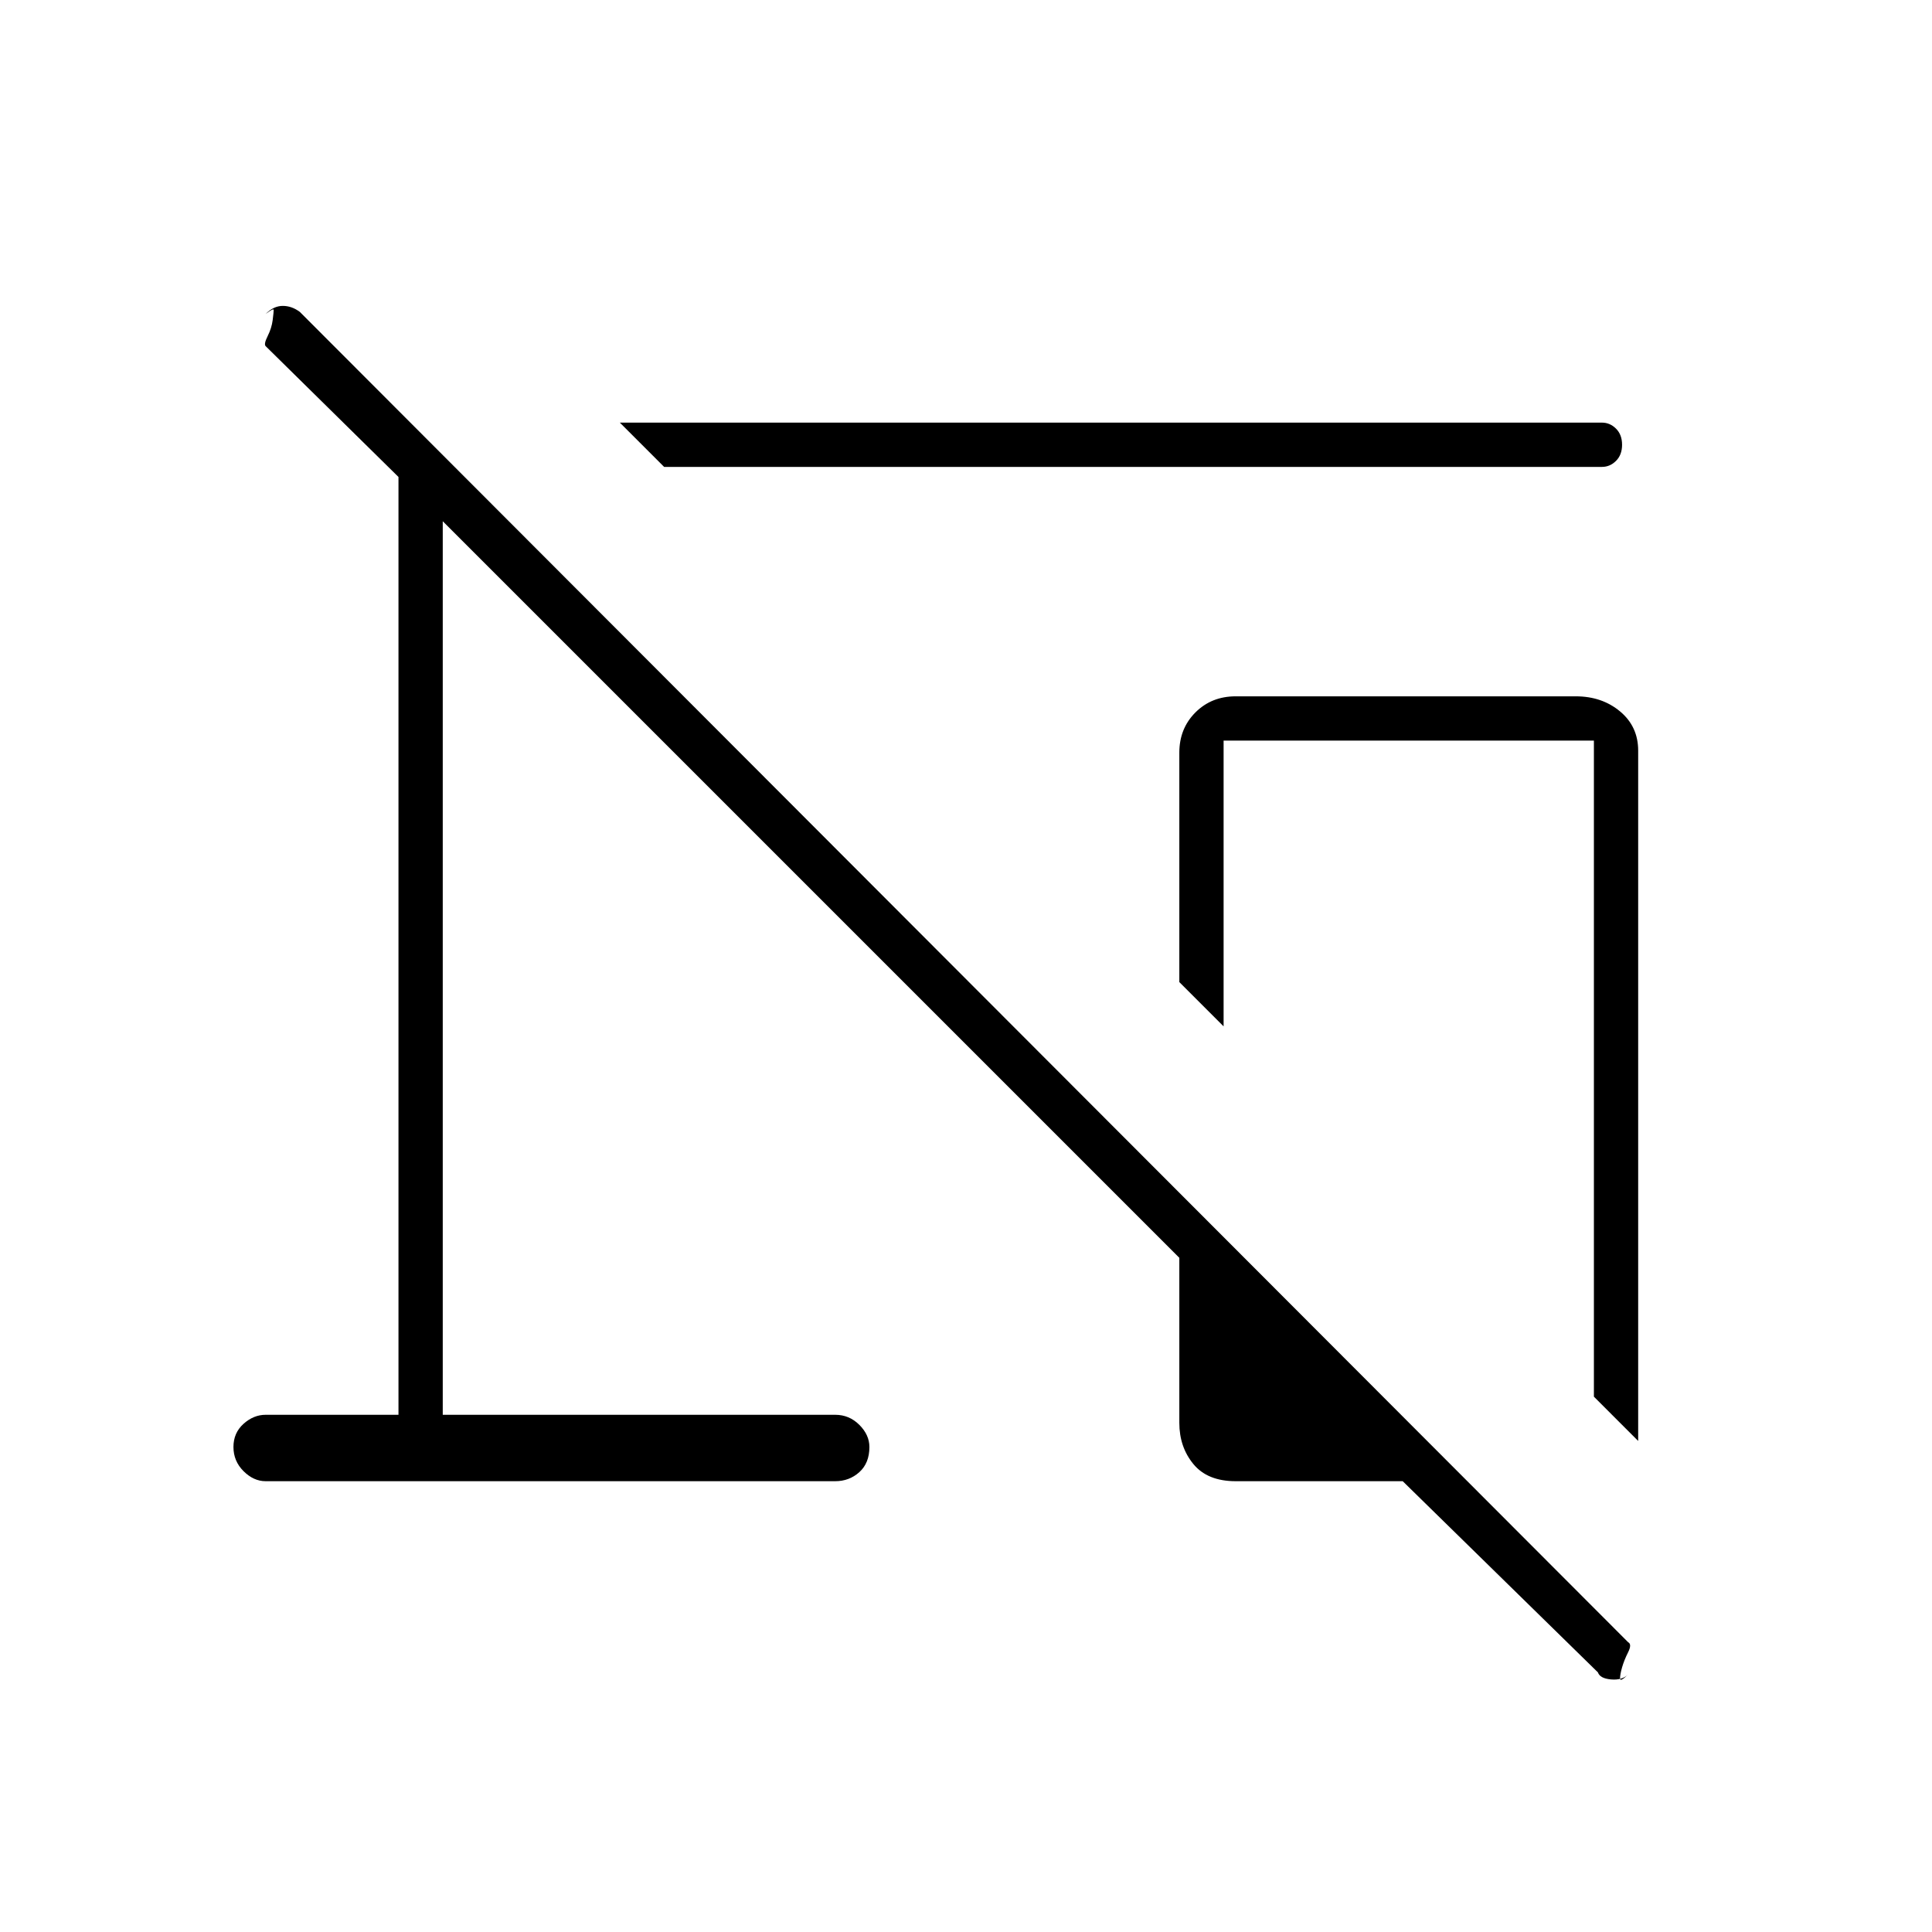 <svg xmlns="http://www.w3.org/2000/svg" height="48" width="48"><path d="M16.5 11.6 15.4 10.5H39.8Q40 10.5 40.15 10.65Q40.3 10.8 40.3 11.05Q40.3 11.3 40.15 11.45Q40 11.6 39.8 11.6ZM40.7 35.8 39.6 34.7V18.4H30.4V25.5L29.3 24.4V18.7Q29.3 18.1 29.7 17.7Q30.1 17.3 30.7 17.3H39.15Q39.8 17.3 40.25 17.675Q40.7 18.05 40.7 18.65ZM34.85 36.8H30.7Q30 36.8 29.65 36.375Q29.3 35.95 29.3 35.35V31.25L11 12.95V35.15H20.75Q21.1 35.15 21.35 35.4Q21.6 35.65 21.6 35.95Q21.6 36.35 21.35 36.575Q21.1 36.8 20.75 36.8H6.6Q6.3 36.8 6.05 36.55Q5.8 36.3 5.8 35.95Q5.8 35.6 6.05 35.375Q6.3 35.15 6.6 35.15H9.9V11.85L6.6 8.6Q6.55 8.55 6.65 8.35Q6.75 8.15 6.775 7.95Q6.8 7.75 6.8 7.7Q6.8 7.65 6.6 7.8Q6.8 7.6 7.025 7.6Q7.25 7.6 7.45 7.75L40.45 40.8Q40.55 40.85 40.45 41.05Q40.35 41.25 40.3 41.425Q40.25 41.6 40.25 41.7Q40.25 41.8 40.45 41.6Q40.3 41.75 40.025 41.725Q39.75 41.7 39.7 41.55Z"/></svg>
